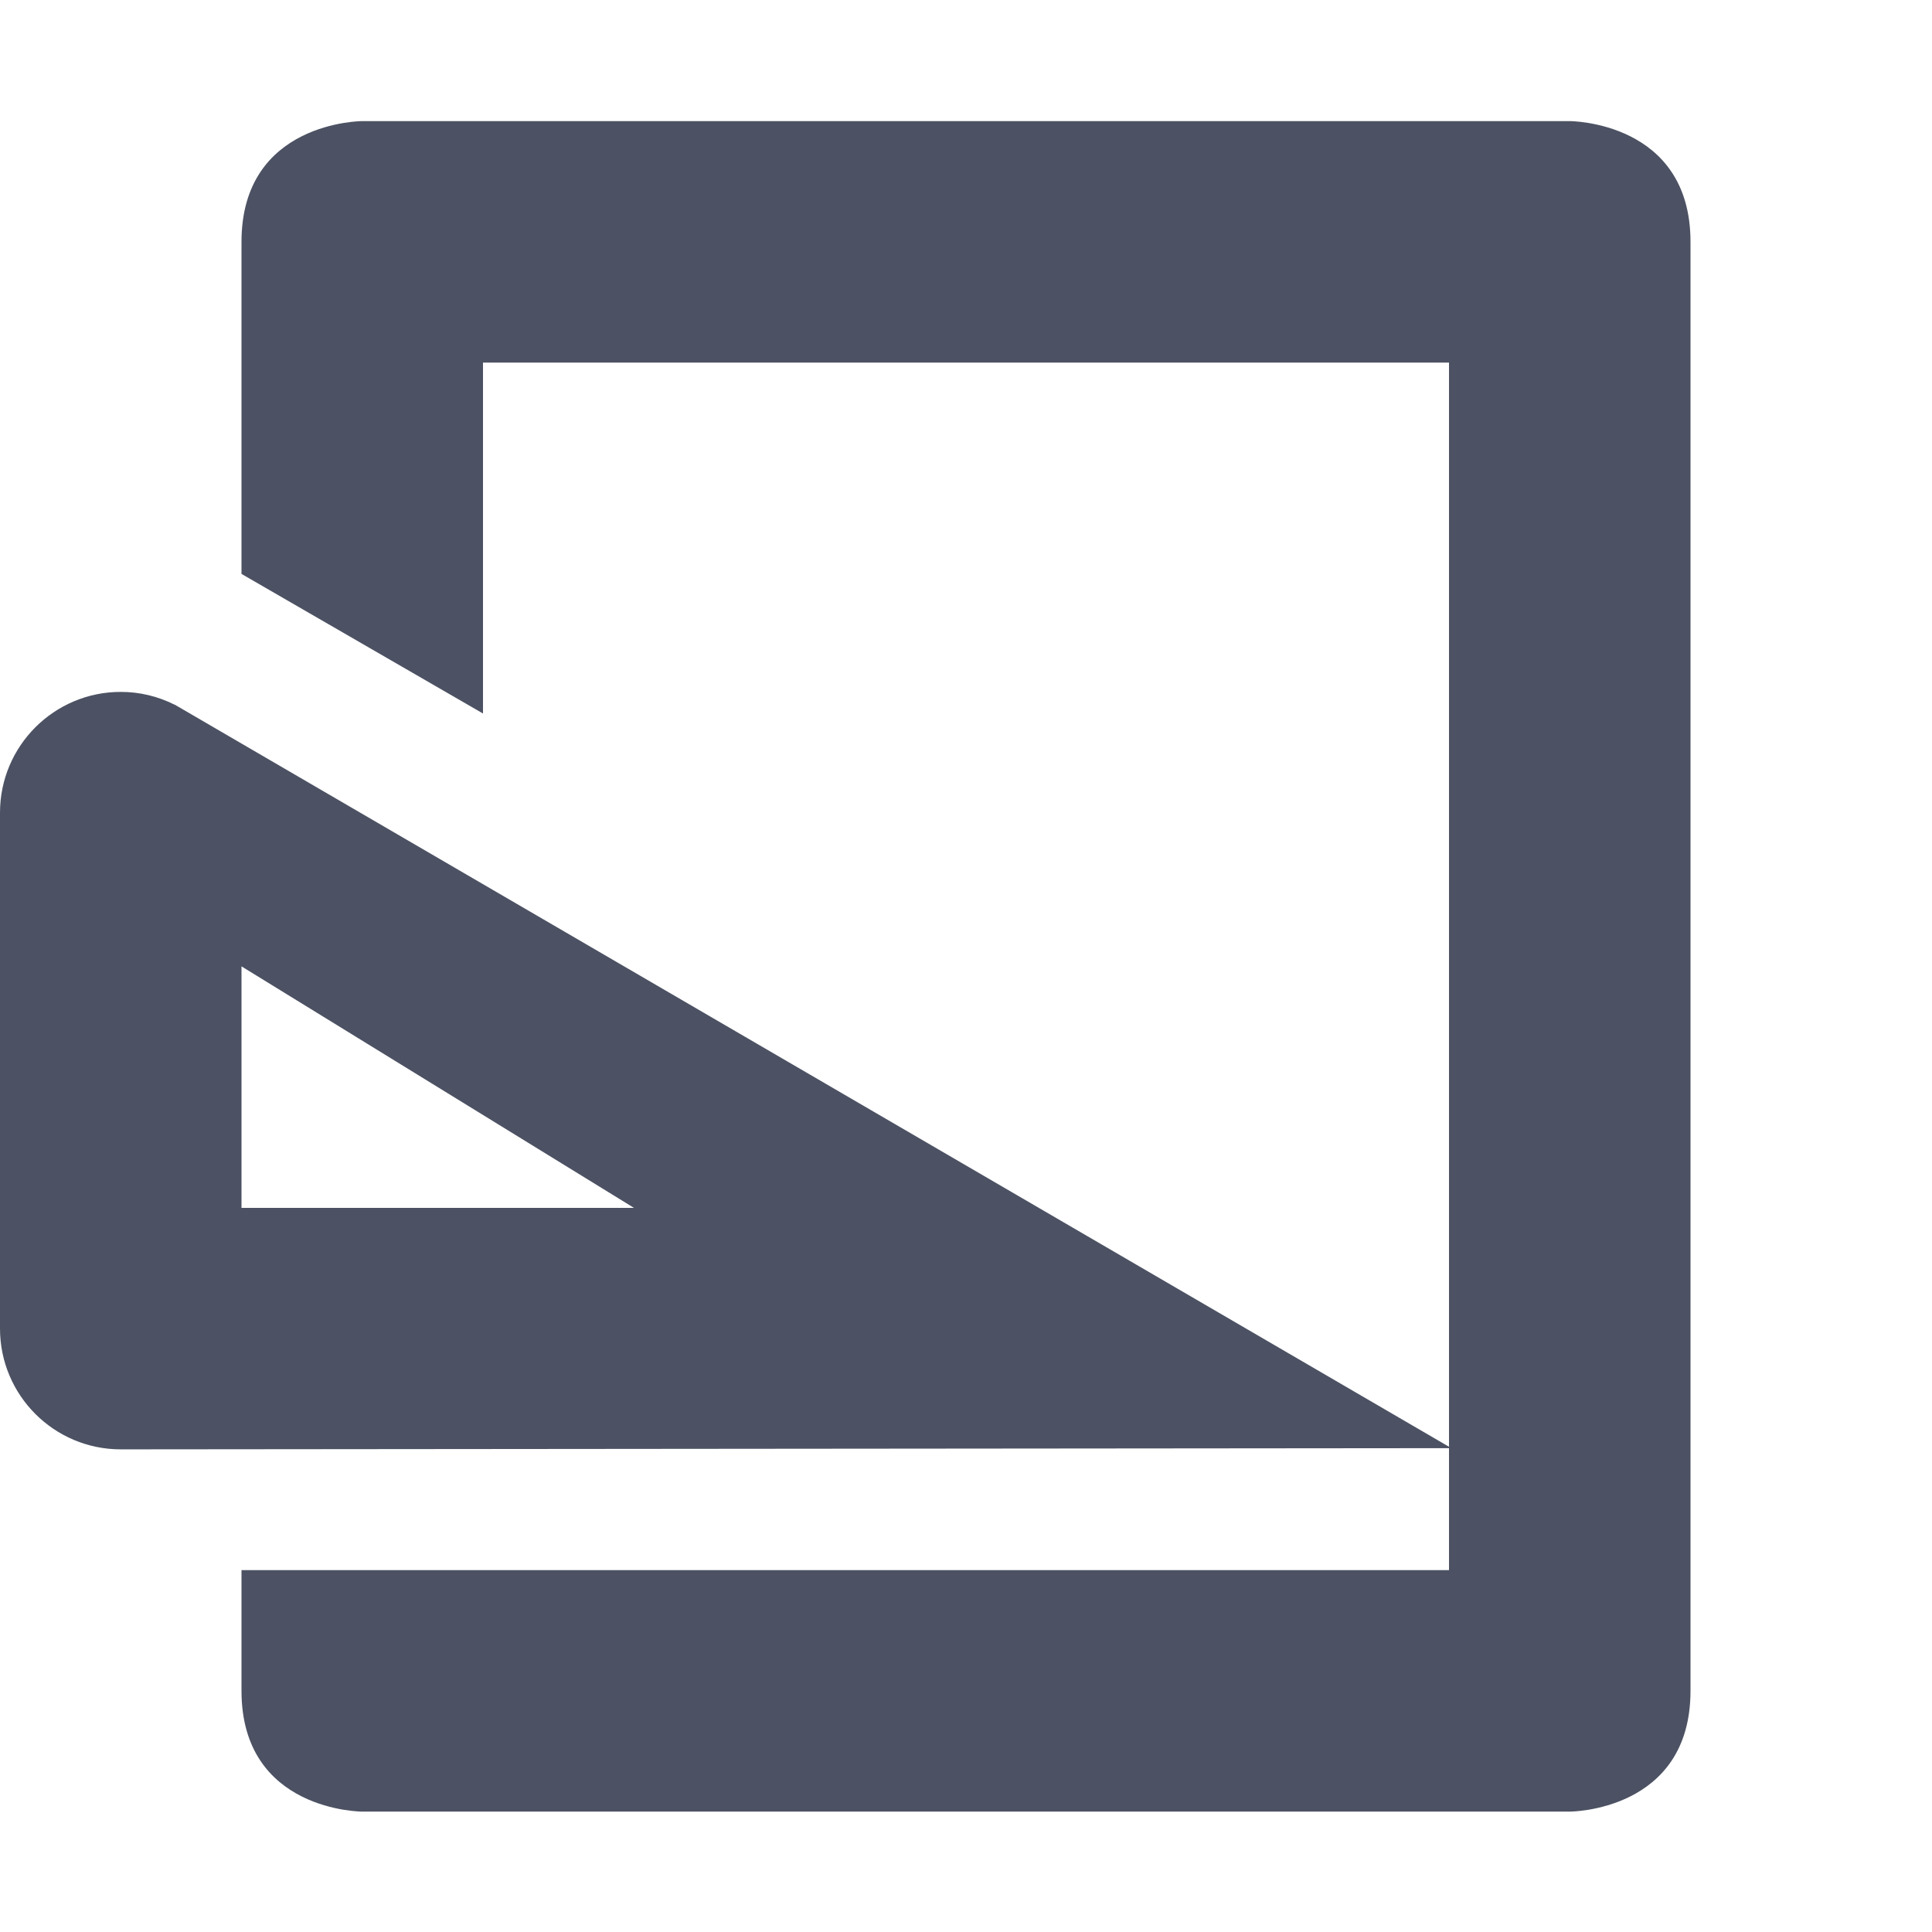 <?xml version='1.0' encoding='UTF-8' standalone='no'?>
<svg xmlns:cc='http://creativecommons.org/ns#' xmlns:dc='http://purl.org/dc/elements/1.1/' height='16' id='svg7384' xmlns:osb='http://www.openswatchbook.org/uri/2009/osb' xmlns:rdf='http://www.w3.org/1999/02/22-rdf-syntax-ns#' style='enable-background:new' xmlns:svg='http://www.w3.org/2000/svg' version='1.1' width='16' xmlns='http://www.w3.org/2000/svg'>
  <title id='title8473'>Pop Symbolic Icon Theme</title>
  <defs id='defs7386'>
    <linearGradient id='linearGradient6882' osb:paint='solid'>
      <stop id='stop6884' offset='0' style='stop-color:#555555;stop-opacity:1;'/>
    </linearGradient>
    <linearGradient id='linearGradient5606' osb:paint='solid'>
      <stop id='stop5608' offset='0' style='stop-color:#000000;stop-opacity:1;'/>
    </linearGradient>
    <filter id='filter7554' style='color-interpolation-filters:sRGB'>
      <feBlend id='feBlend7556' in2='BackgroundImage' mode='darken'/>
    </filter>
  </defs>
  <g id='layer9' style='display:inline' transform='translate(-506,15.003)'/>
  <g id='layer10' style='display:inline;filter:url(#filter7554)' transform='translate(-506,15.003)'/>
  <g id='layer1' style='display:inline' transform='translate(-265,-601.997)'/>
  <g id='layer14' style='display:inline' transform='translate(-506,15.003)'/>
  <g id='layer15' style='display:inline' transform='translate(-506,15.003)'/>
  <g id='g71291' style='display:inline' transform='translate(-506,15.003)'/>
  <g id='layer2' style='display:inline' transform='translate(-265,-451.997)'/>
  <g id='layer3' transform='translate(-265,-711.997)'/>
  <g id='layer12' style='display:inline' transform='translate(-506,15.003)'>
    
    <path d='m 507,-9.273 c -0.552,-1.1e-4 -1,0.448 -1,1 v 4.273 c 0,0.552 0.448,1 1,1 l 11.02,-0.01 -10.574,-6.158 h -0.002 c -0.138,-0.069 -0.289,-0.105 -0.443,-0.105 z m 1,2.273 3.25,2 h -3.25 z' id='path5559' style='fill:#4c5263;fill-opacity:1;stroke:none'/>
    <path d='m 509,-14 c 0,0 -1,0 -1,1 v 2.75 l 2,1.156 V -12 h 8 v 7.969 0.031 2 h -8 -2 v 1 c 0,1 1,1 1,1 h 10 c 0,0 1,0 1,-1 v -3 -9 c 0,-1 -1,-1 -1,-1 z' id='path5561' style='color:#bebebe;display:inline;overflow:visible;visibility:visible;fill:#4c5263;fill-opacity:1;fill-rule:nonzero;stroke:none;stroke-width:1;marker:none;enable-background:accumulate'/>
  </g>
</svg>
